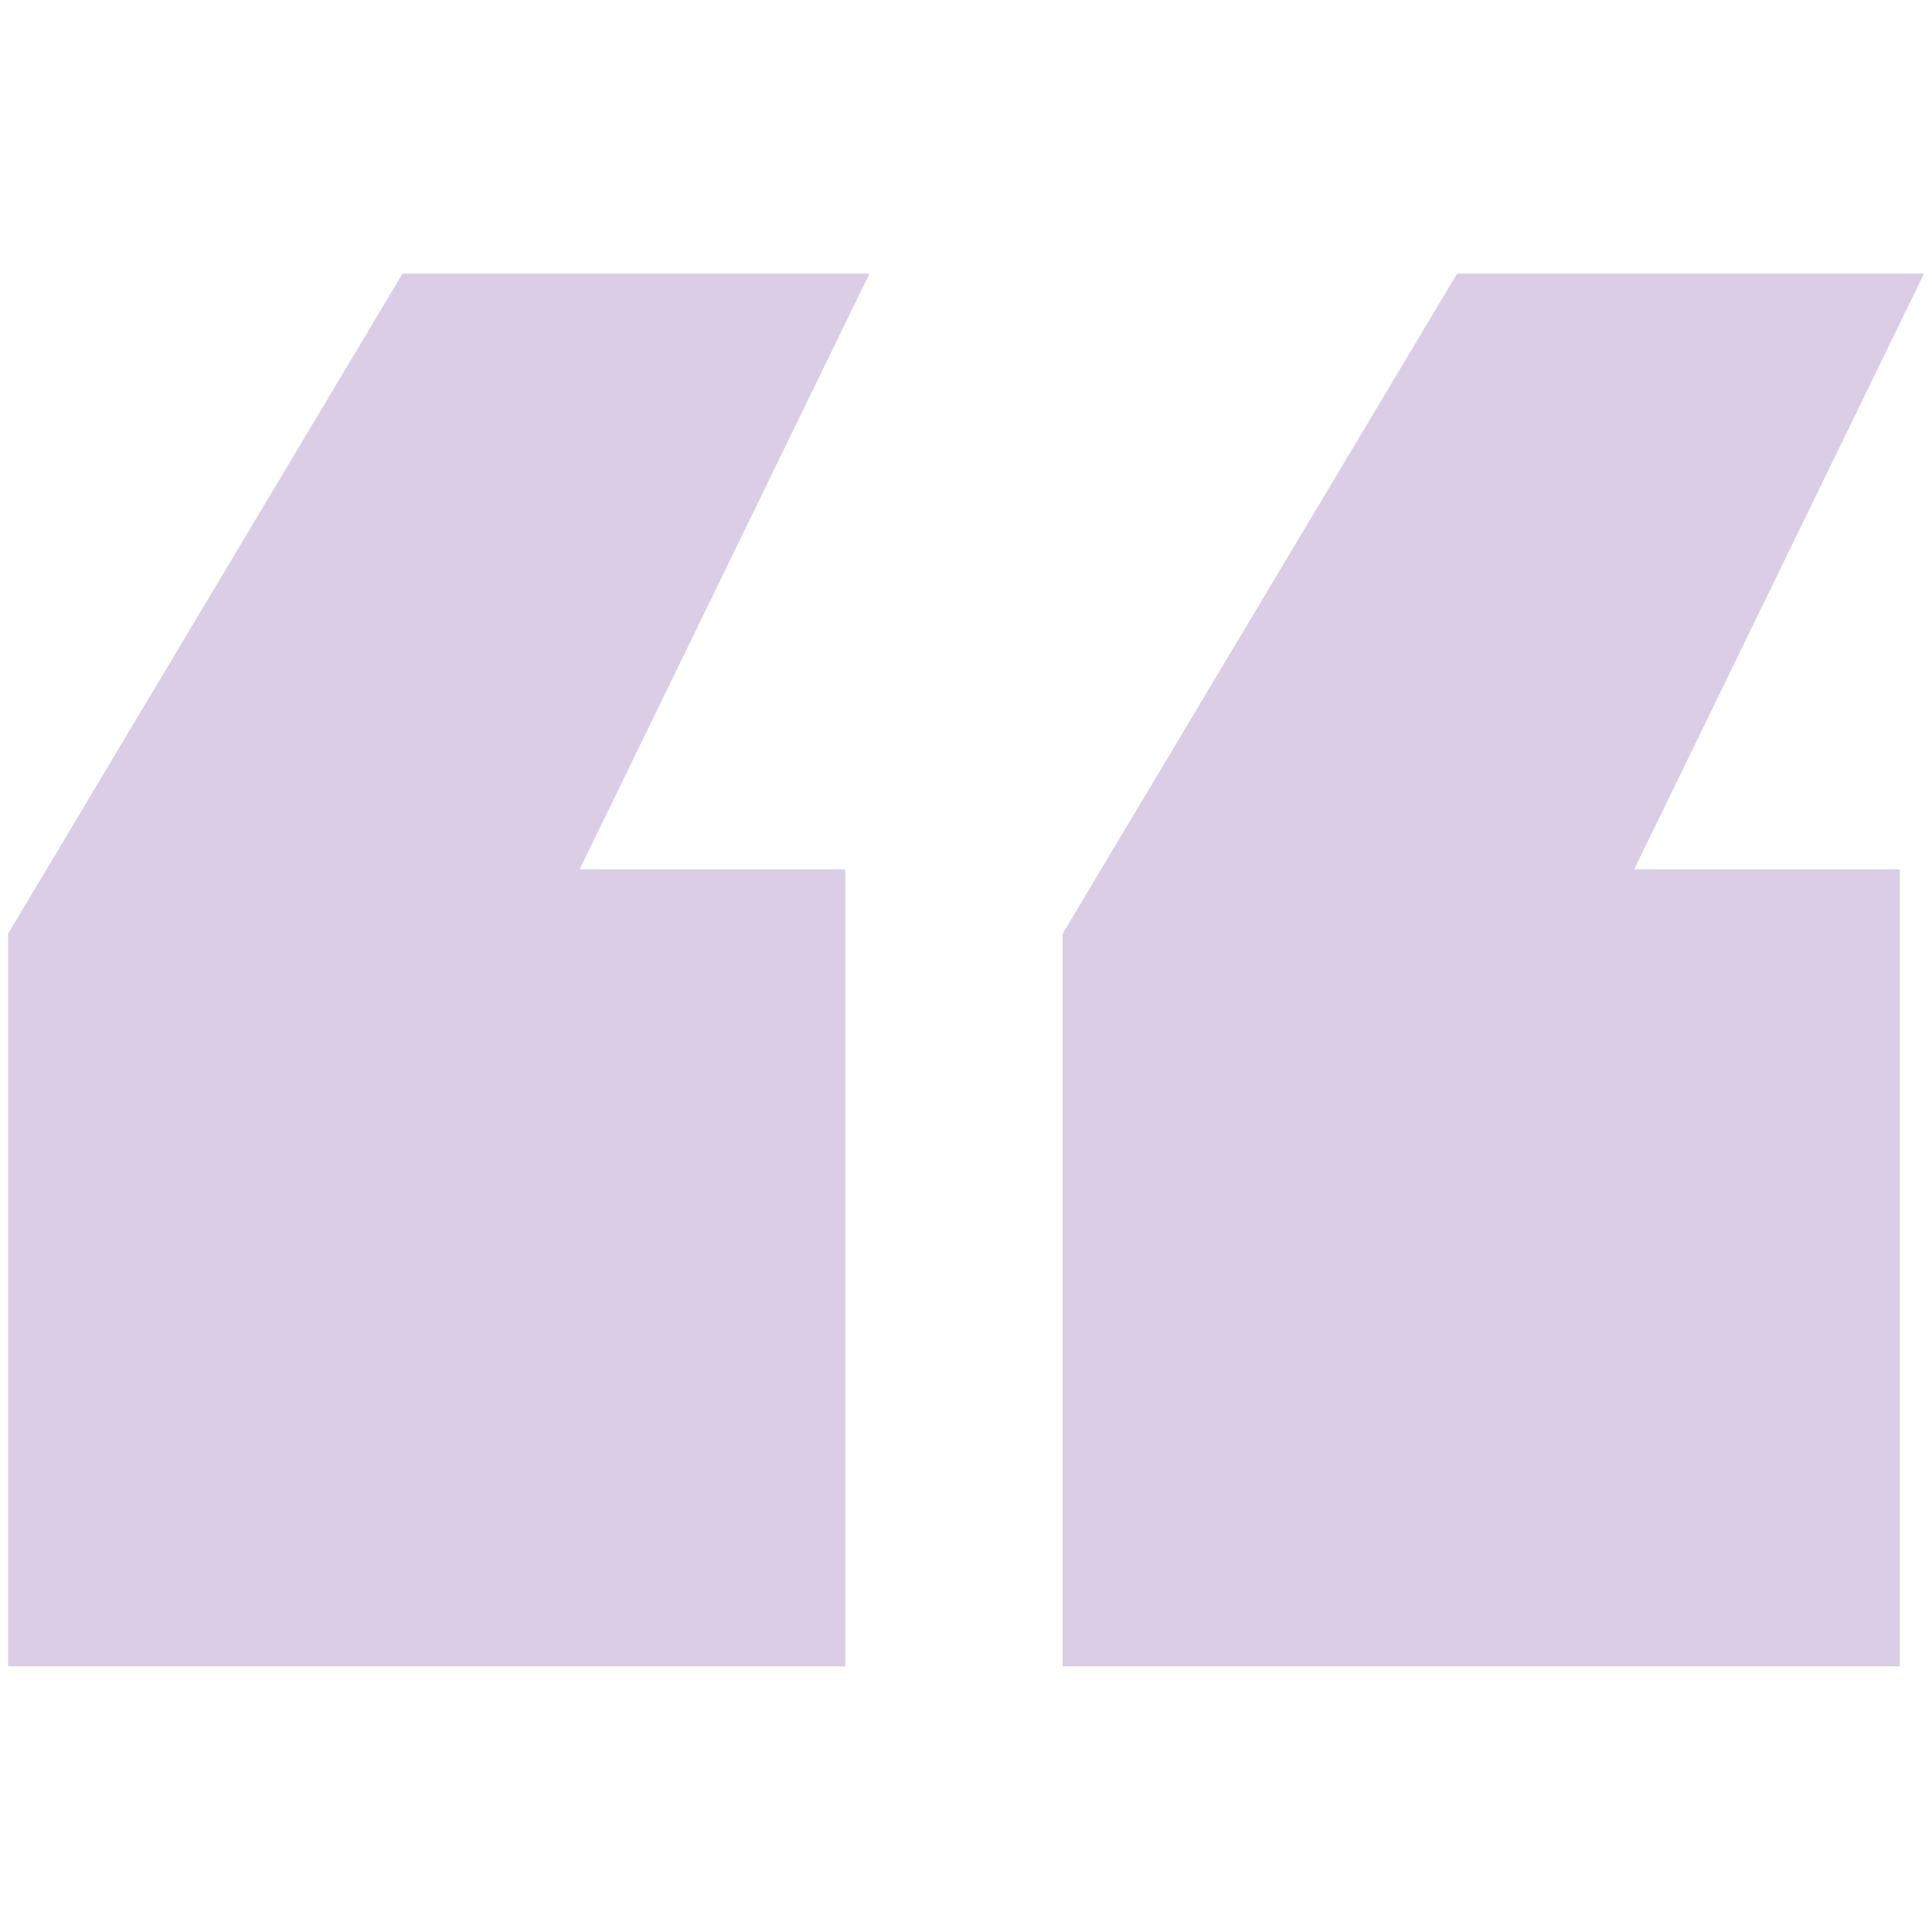 <?xml version="1.0" encoding="utf-8"?>
<!-- Generator: Adobe Illustrator 27.1.1, SVG Export Plug-In . SVG Version: 6.00 Build 0)  -->
<svg version="1.1" id="Layer_1" xmlns="http://www.w3.org/2000/svg" xmlns:xlink="http://www.w3.org/1999/xlink" x="0px" y="0px"
	 viewBox="0 0 24 24" style="enable-background:new 0 0 24 24;" xml:space="preserve">
<style type="text/css">
	.st0{fill:#DACDE5;}
</style>
<g>
	<path class="st0" d="M0.1,20.7v-9.1l4.9-8.2h5.8l-3.6,7.4h3.3v9.9H0.1z M13.2,20.7v-9.1l4.9-8.2h5.8l-3.6,7.4h3.3v9.9H13.2z"/>
</g>
</svg>
